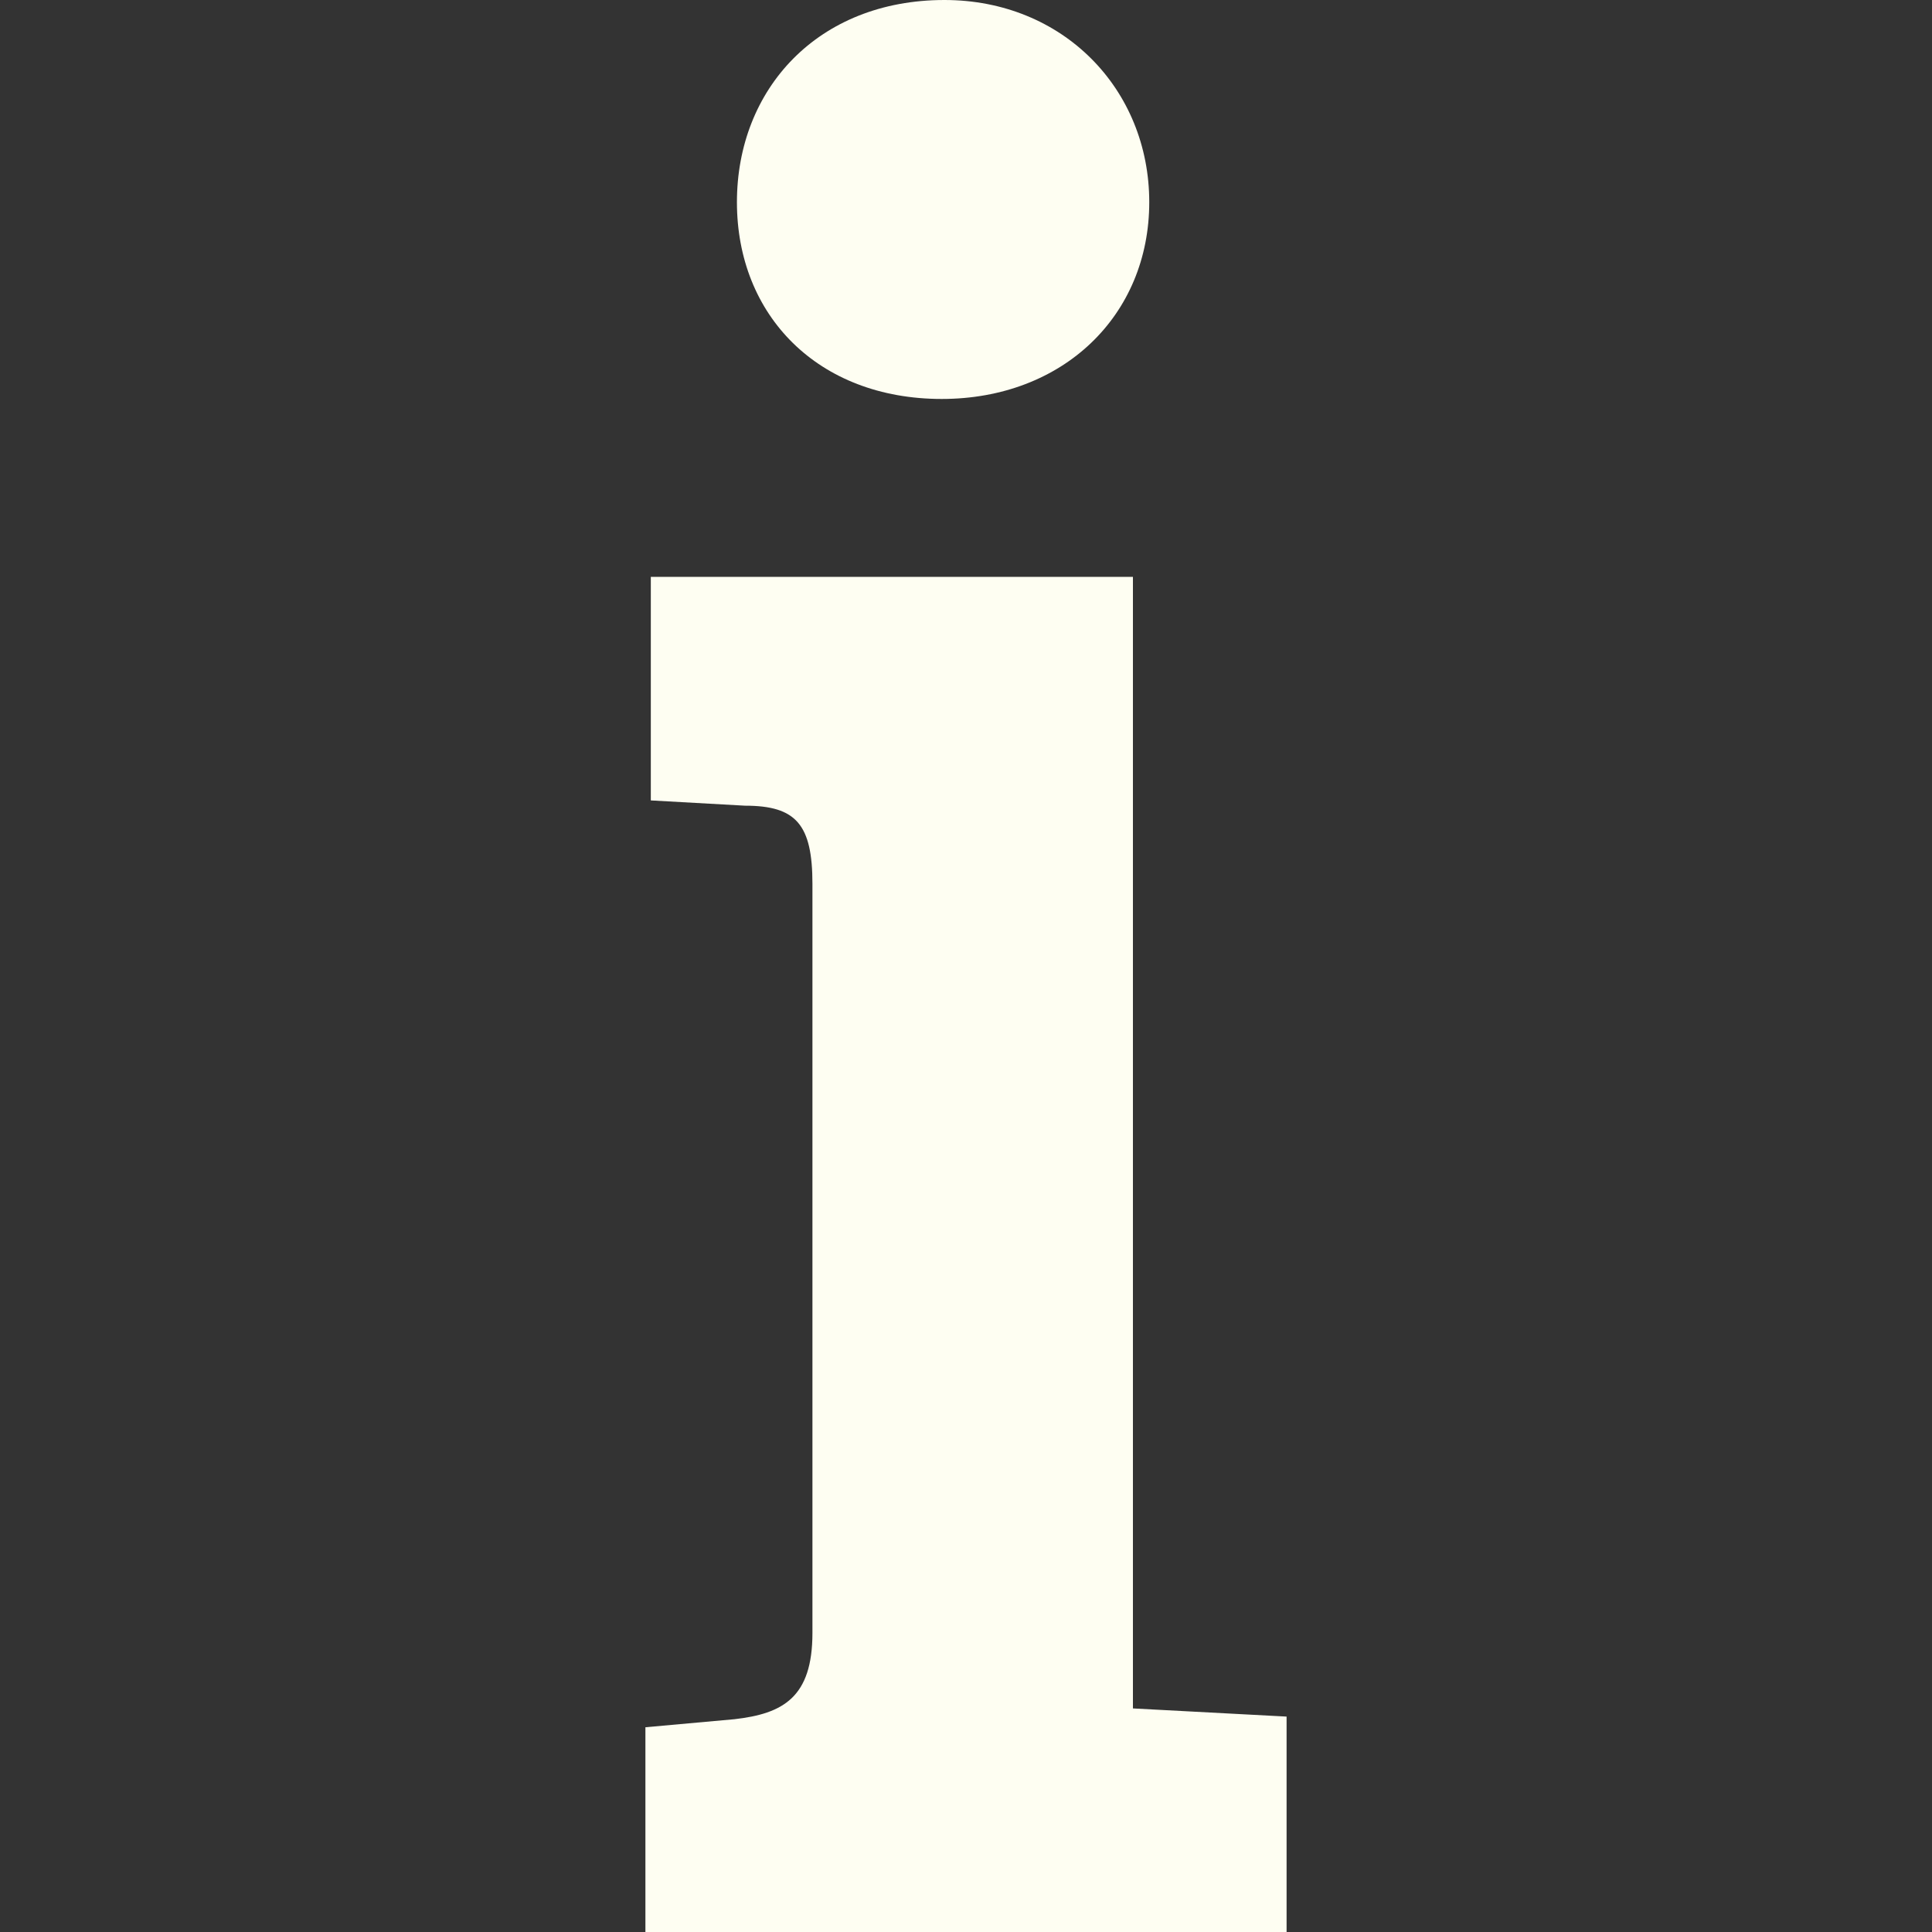 <?xml version="1.0" encoding="iso-8859-1"?>
<!-- Generator: Adobe Illustrator 16.0.0, SVG Export Plug-In . SVG Version: 6.00 Build 0)  -->
<!DOCTYPE svg PUBLIC "-//W3C//DTD SVG 1.1//EN" "http://www.w3.org/Graphics/SVG/1.1/DTD/svg11.dtd">
<svg version="1.1" id="Capa_1" xmlns="http://www.w3.org/2000/svg" xmlns:xlink="http://www.w3.org/1999/xlink" x="0px" y="0px"
	 width="30.063px" height="30.063px" fill="#fefef2" viewBox="0 0 30.063 30.063" style="enable-background:new 0 0 30.063 30.063;"
	 xml:space="preserve">
<rect x="0" y="0" width="30.063" height="30.063" fill="#333333" stroke="none"/>
<g>
	<path d="M17.629,26.584l2.391,0.127v3.353h-9.977v-3.187l1.384-0.125c0.754-0.086,1.215-0.336,1.215-1.342V13.756
		c0-0.926-0.252-1.219-1.049-1.219l-1.466-0.082V8.976h7.502V26.584z M14.696,0c1.845,0,3.187,1.387,3.187,3.146
		c0,1.763-1.342,3.062-3.229,3.062c-1.927,0-3.187-1.301-3.187-3.062C11.467,1.386,12.727,0,14.696,0z"/>
</g>
<g>
</g>
<g>
</g>
<g>
</g>
<g>
</g>
<g>
</g>
<g>
</g>
<g>
</g>
<g>
</g>
<g>
</g>
<g>
</g>
<g>
</g>
<g>
</g>
<g>
</g>
<g>
</g>
<g>
</g>
</svg>
